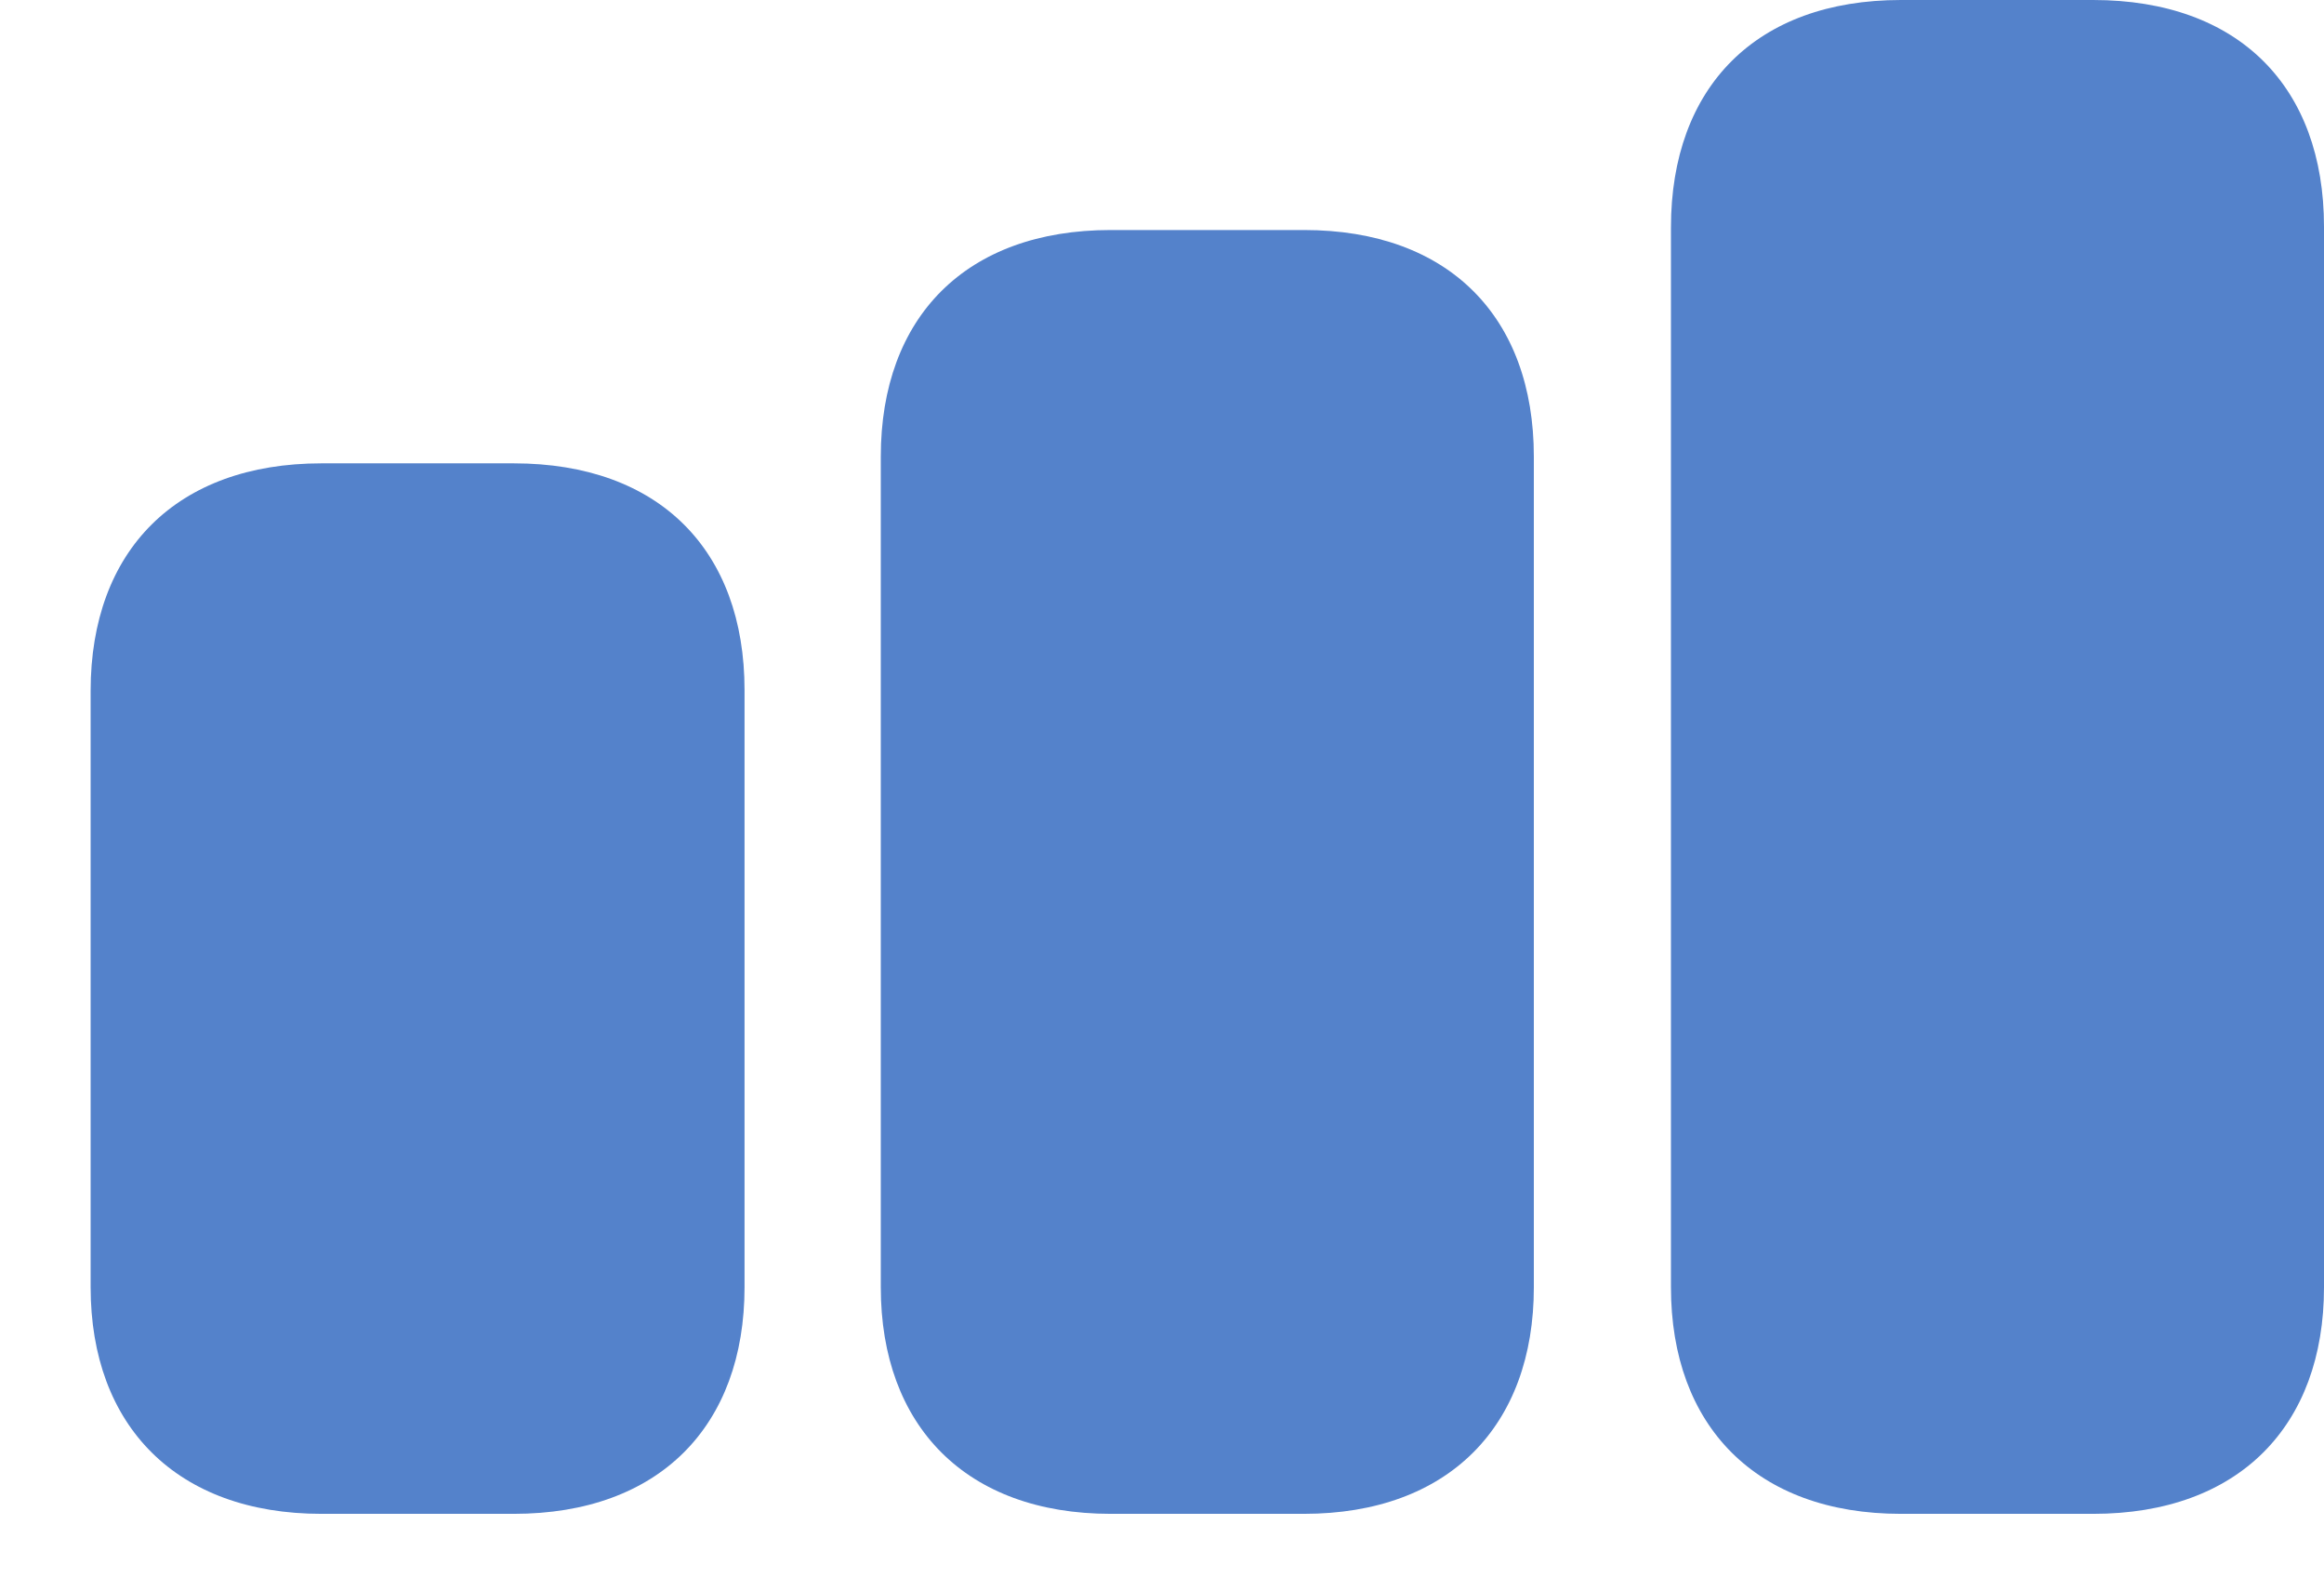 <svg xmlns="http://www.w3.org/2000/svg" width="19" height="13" viewBox="0 0 19 13">
    <path fill="#5482CB" fill-rule="evenodd" d="M15.541 12.373c-1.183 0-1.88-.718-1.88-1.852V1.859c0-1.148.697-1.859 1.88-1.859h1.572C18.303 0 19 .71 19 1.853v8.668c0 1.134-.697 1.852-1.887 1.852h-1.572zm-6.46 0c-1.183 0-1.88-.718-1.88-1.852V3.732c0-1.141.697-1.852 1.88-1.852h1.58c1.182 0 1.879.71 1.879 1.852v6.789c0 1.134-.697 1.852-1.88 1.852H9.081zm-6.453 0c-1.183 0-1.887-.718-1.887-1.852V5.646c0-1.148.704-1.859 1.887-1.859H4.2c1.19 0 1.887.711 1.887 1.853v4.88c0 1.135-.697 1.853-1.887 1.853H2.628z"/>
</svg>
